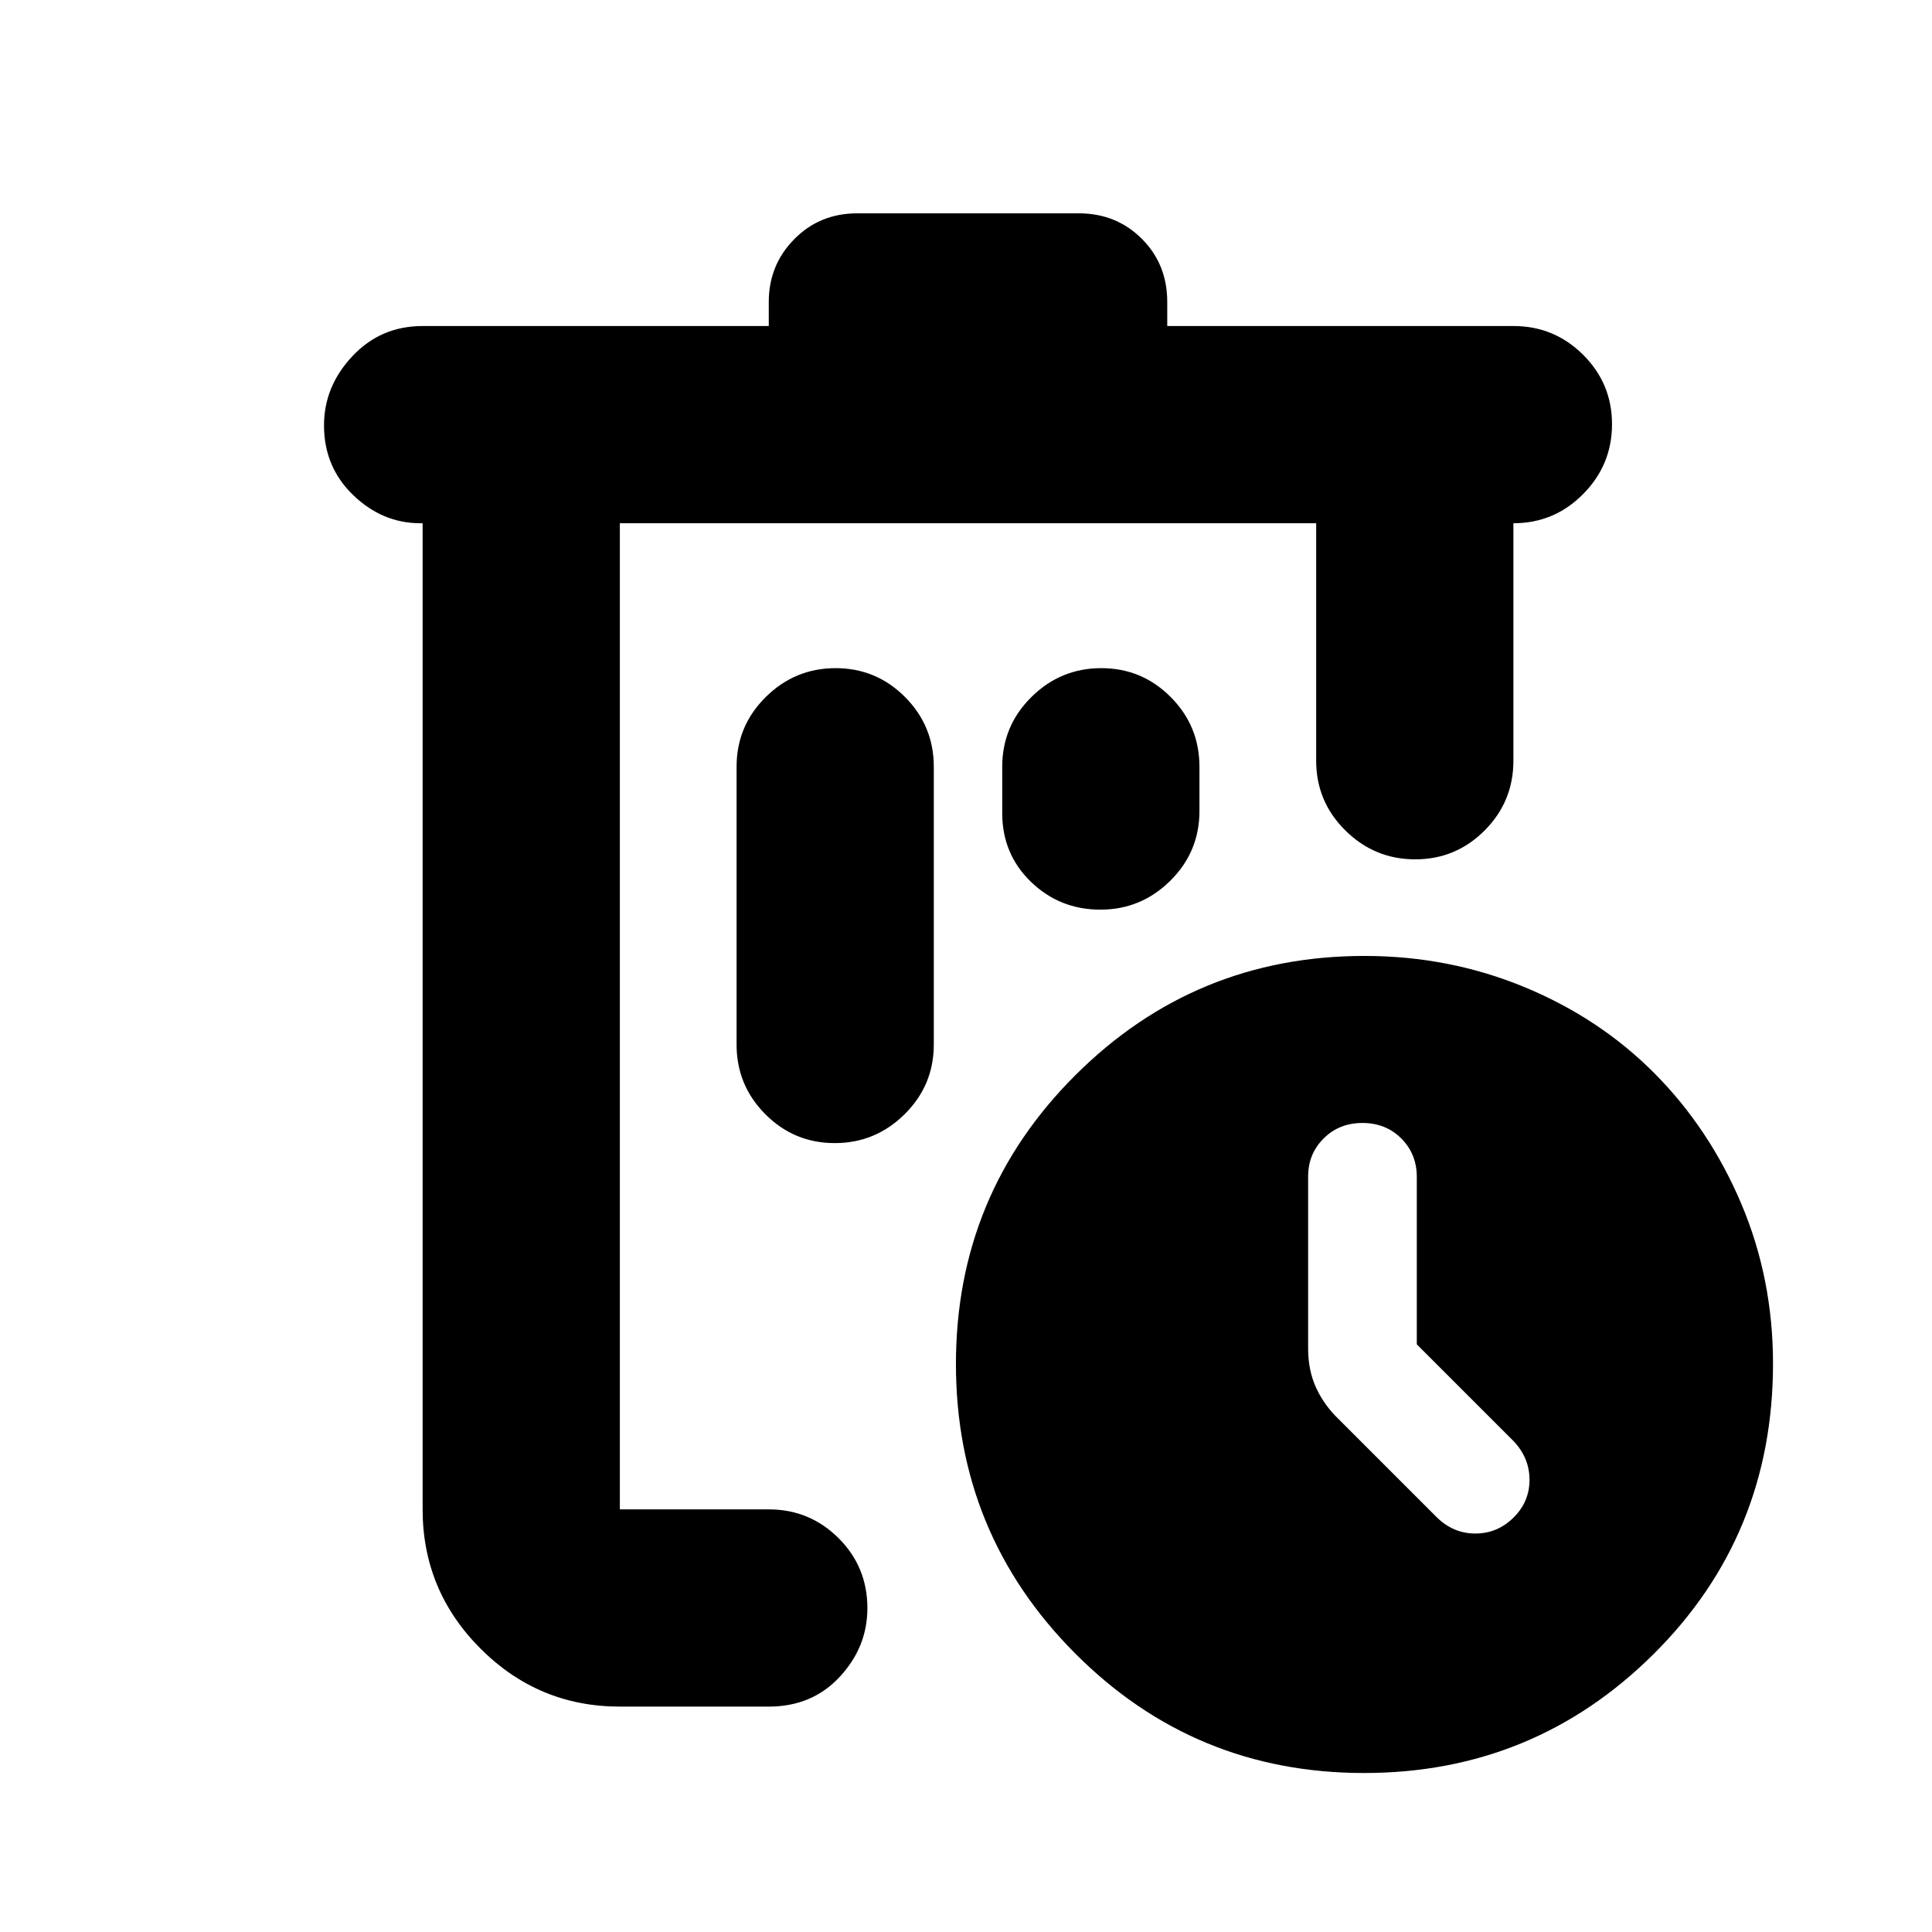 <svg xmlns="http://www.w3.org/2000/svg" height="20" viewBox="0 -960 960 960" width="20"><path d="M308-700v490-490Zm0 588q-40.43 0-69.21-28.79Q210-169.57 210-210v-490h-1.11q-18.89 0-33.39-13.98T161-748.63Q161-768 175.09-783q14.09-15 34.91-15h172v-12q0-18.3 12.65-31.15Q407.3-854 426-854h110q18.7 0 31.35 12.65Q580-828.7 580-810v12h172q20.3 0 34.65 14.29Q801-769.42 801-749.21t-14.35 34.71Q772.3-700 752-700v118q0 20.3-14.29 34.65Q723.42-533 703.21-533t-34.71-14.35Q654-561.7 654-582v-118H308v490h74q20.3 0 34.65 14.27Q431-181.46 431-160.92q0 19.34-13.74 34.13Q403.52-112 382-112h-74Zm107.21-516q-20.21 0-34.71 14.35T366-579v138q0 20.3 14.29 34.65Q394.58-392 414.79-392t34.71-14.35Q464-420.7 464-441v-138q0-20.3-14.29-34.65Q435.42-628 415.21-628Zm132 0q-20.21 0-34.71 14.35T498-579v23q0 20.4 14.29 34.2 14.29 13.8 34.5 13.8t34.71-14.35Q596-536.7 596-557v-22q0-20.3-14.29-34.65Q567.42-628 547.21-628ZM677.77-79q-84.34 0-143.55-59.44Q475-197.89 475-282.23q0-84.34 59.38-143.55Q593.76-485 678-485q42.08 0 79.54 15.5Q795-454 822.26-426.51q27.25 27.49 43 64.7Q881-324.59 881-282.41 881-197 821.56-138q-59.45 59-143.79 59ZM704-292v-83.16q0-11.44-7.7-19.14-7.7-7.7-19.3-7.7-11.6 0-19.3 7.7-7.7 7.7-7.7 18.92V-290q0 11 4 19.64 4 8.65 11.09 15.45L714-206q8.18 8 19.09 8t18.91-7.86q8-7.85 8-18.82 0-10.96-8-19.32l-48-48Z"/></svg>